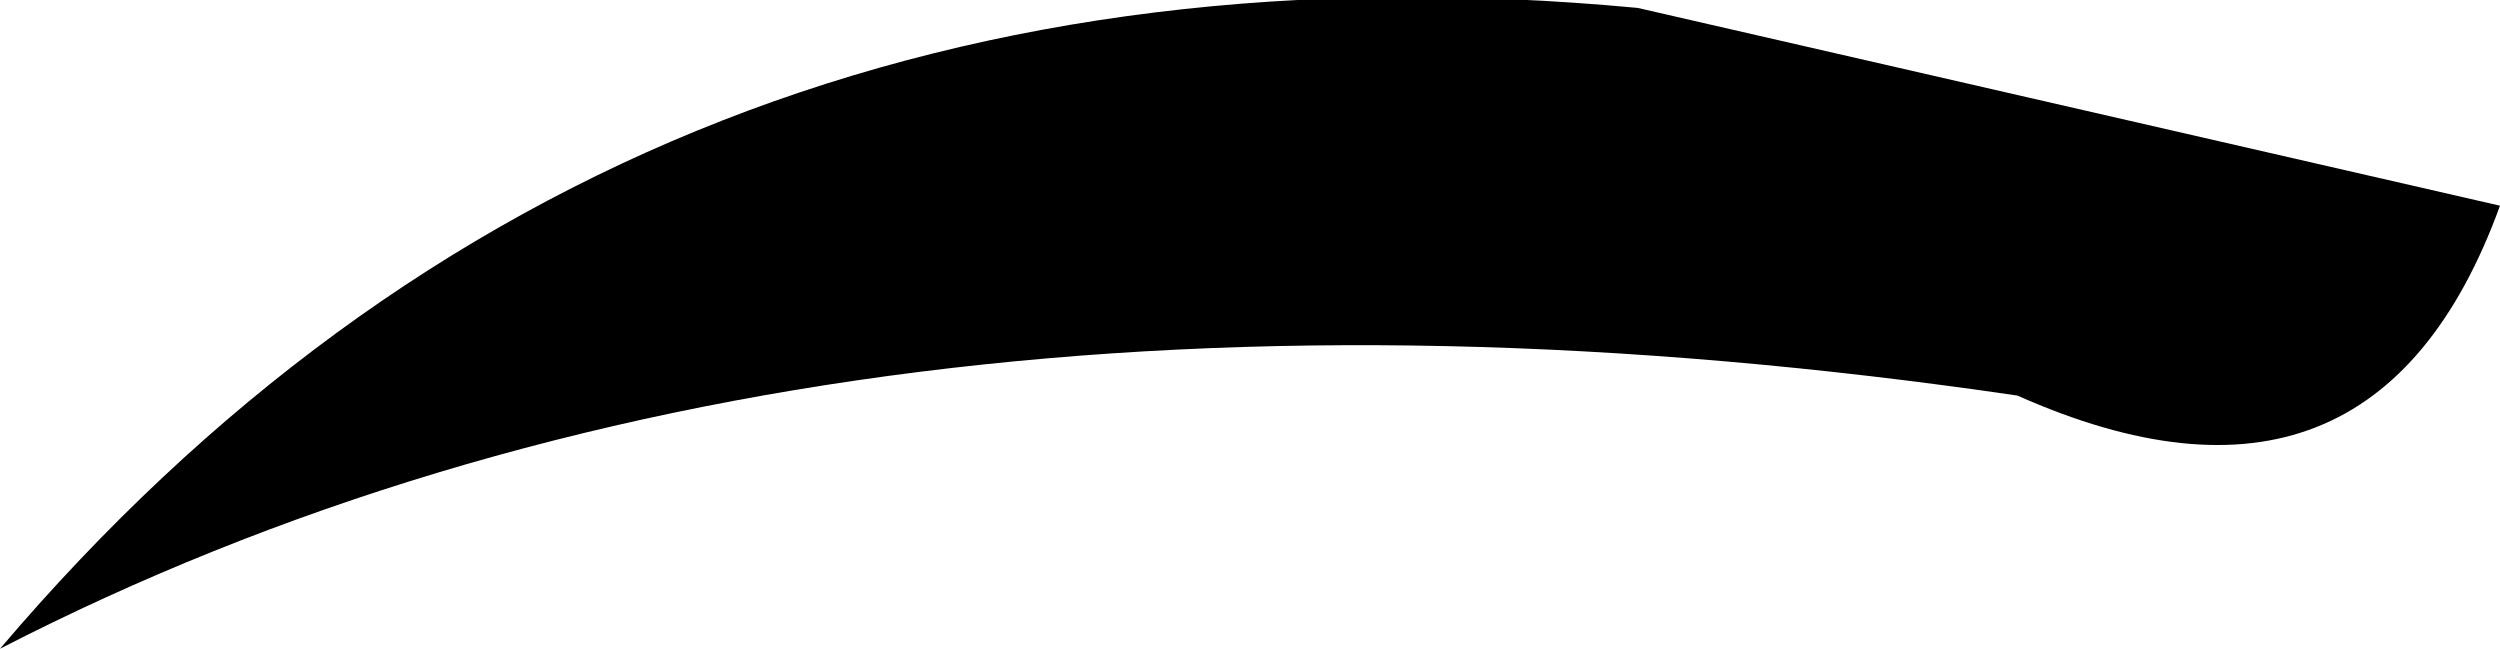 <?xml version="1.0" encoding="UTF-8" standalone="no"?>
<svg xmlns:xlink="http://www.w3.org/1999/xlink" height="4.1px" width="15.8px" xmlns="http://www.w3.org/2000/svg">
  <g transform="matrix(1.0, 0.0, 0.0, 1.0, -379.15, -128.3)">
    <path d="M389.5 128.35 L394.95 129.6 Q394.15 131.8 391.9 130.8 384.4 129.7 379.15 132.4 383.1 127.75 389.5 128.35" fill="#000000" fill-rule="evenodd" stroke="none"/>
  </g>
</svg>
